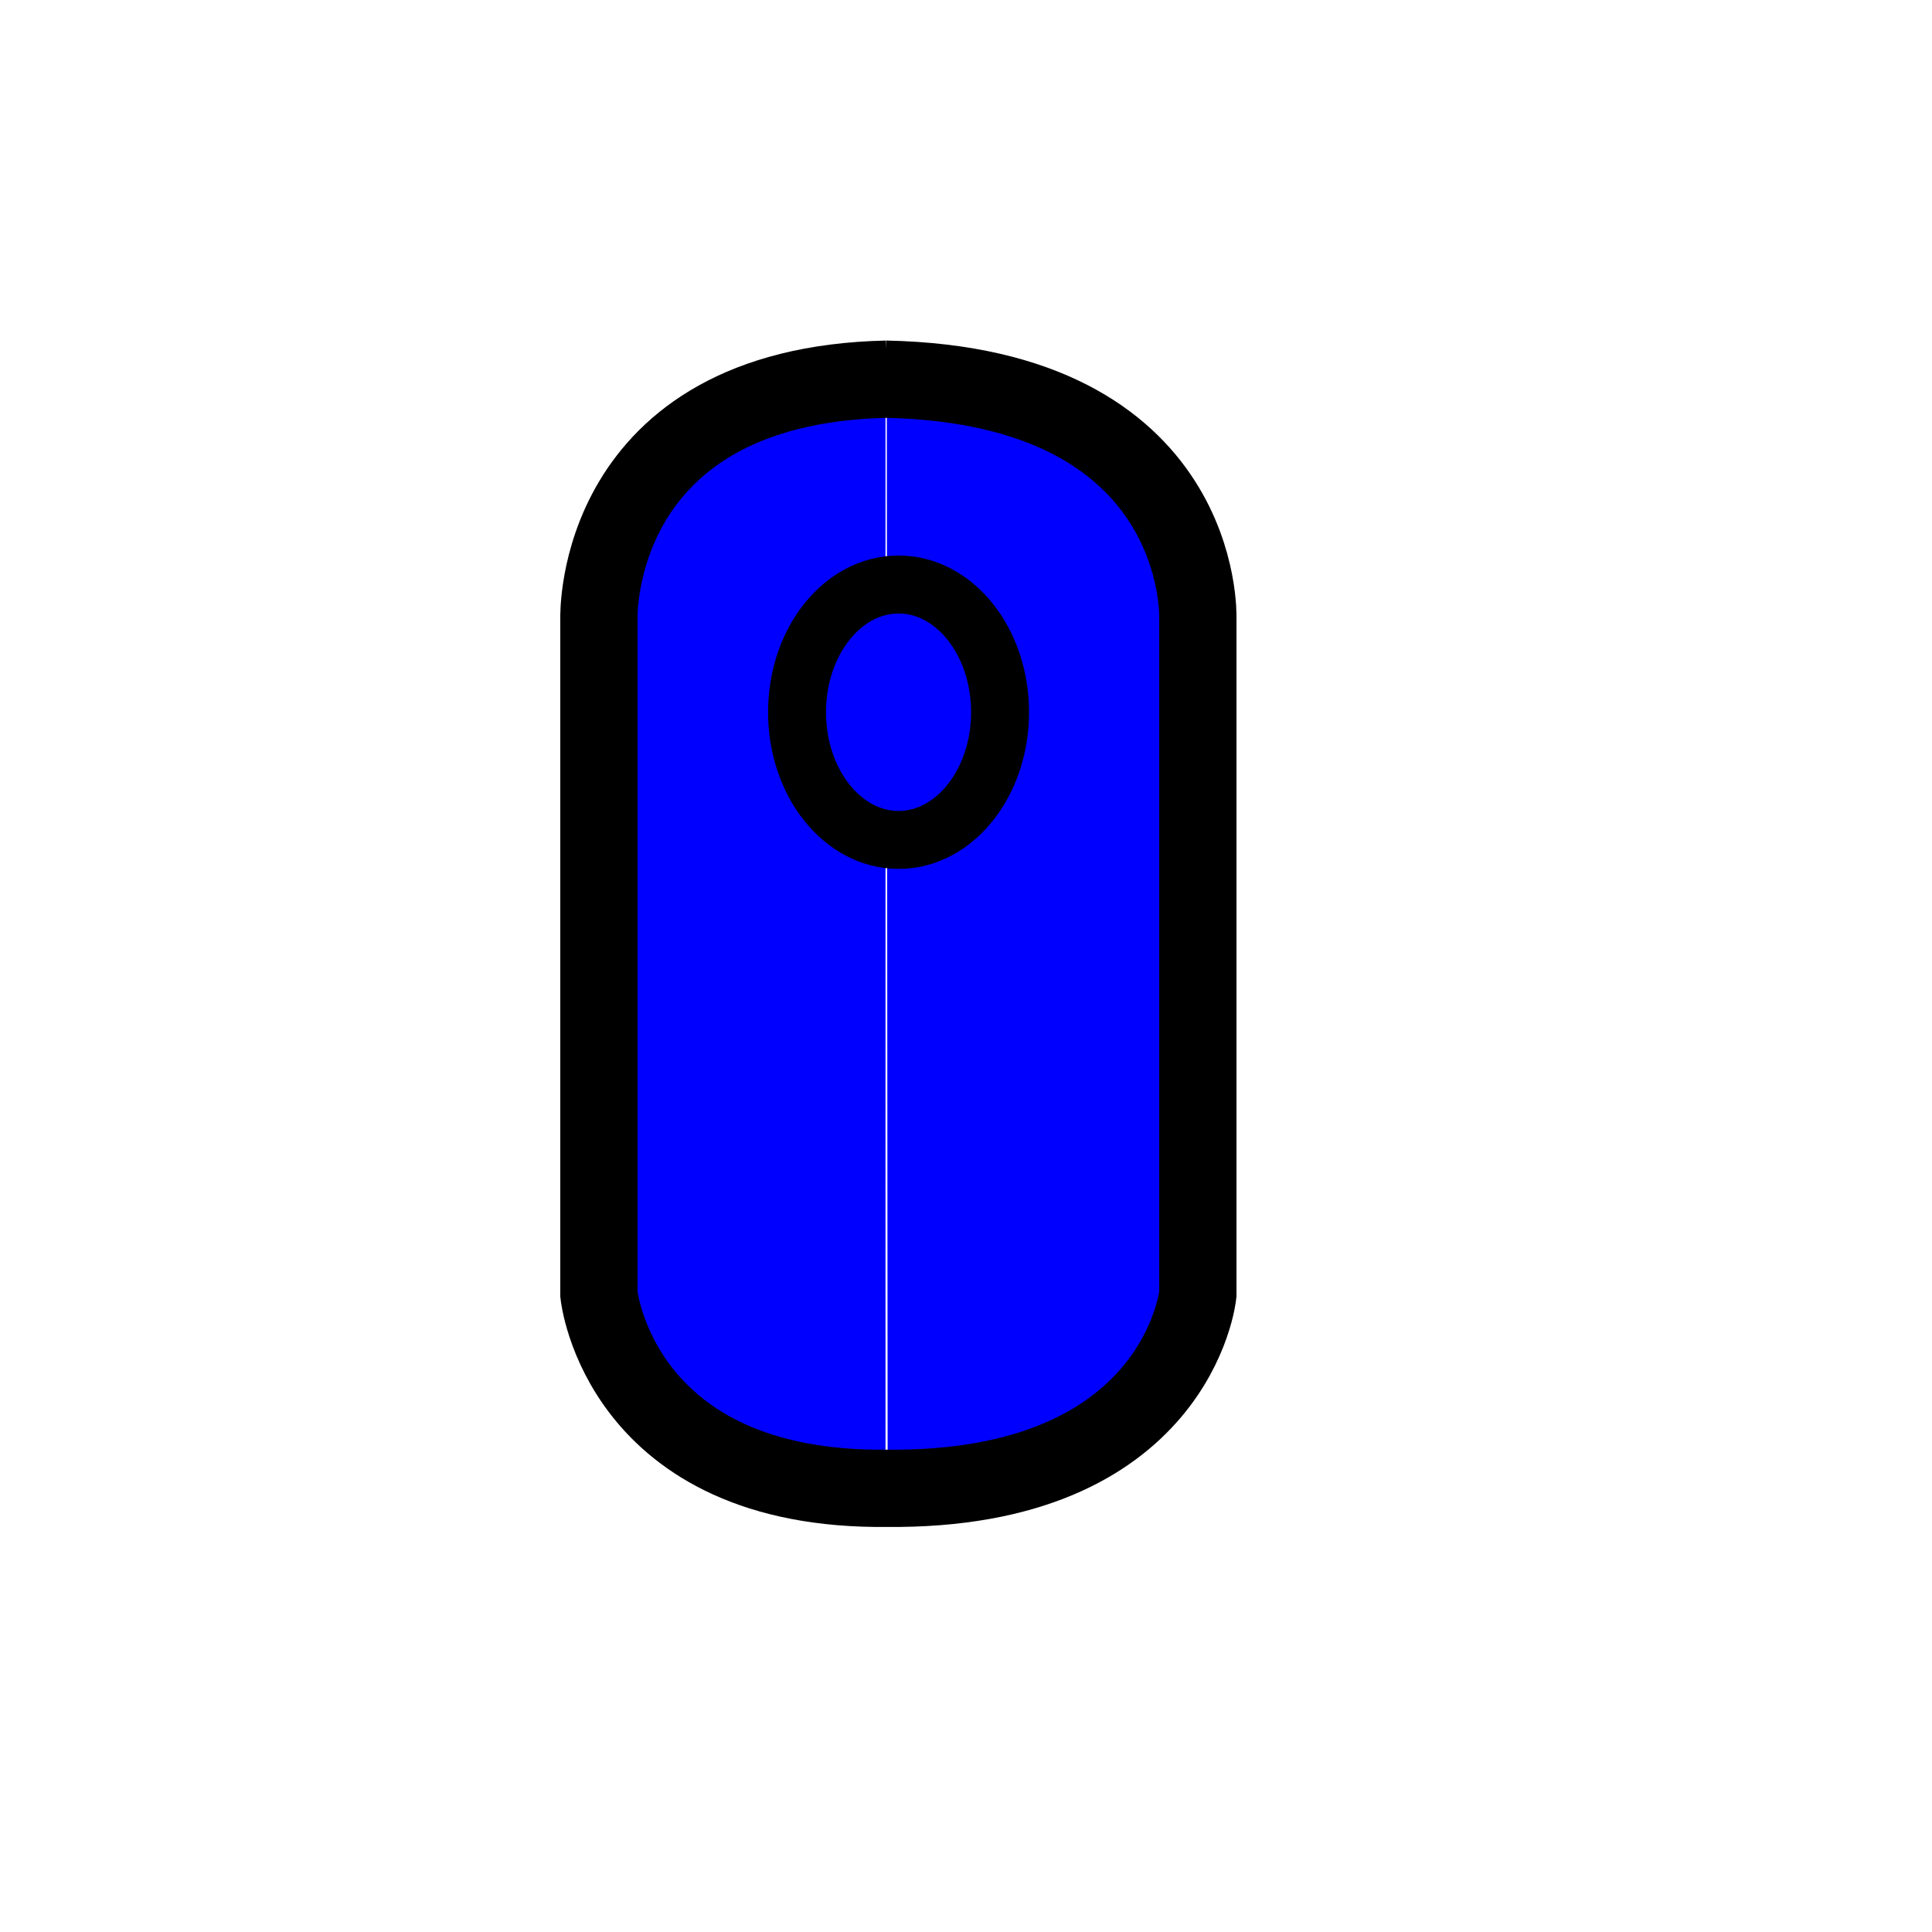 <?xml version="1.0" encoding="utf-8"?>
<!-- Generator: Adobe Illustrator 16.0.0, SVG Export Plug-In . SVG Version: 6.00 Build 0)  -->
<!DOCTYPE svg PUBLIC "-//W3C//DTD SVG 1.1//EN" "http://www.w3.org/Graphics/SVG/1.1/DTD/svg11.dtd">
<svg version="1.1" id="Layer_1" xmlns="http://www.w3.org/2000/svg" xmlns:xlink="http://www.w3.org/1999/xlink" x="0px" y="0px"
	 width="100px" height="100px" viewBox="0 0 100 100" enable-background="new 0 0 100 100" xml:space="preserve">
<g>
	<path fill="blue" stroke="#000000" stroke-width="4" stroke-miterlimit="10" d="M45.945,77.034C32.047,77.204,31,67,31,67V32
		c0,0-0.354-12.035,14.9-12.374 M45.834,77.034C60.963,77.204,62,67,62,67V32c0,0,0.437-12.035-16.167-12.374"/>
	<ellipse fill="blue" stroke="#000000" stroke-width="3" stroke-miterlimit="10" cx="46.509" cy="36.864" rx="5.254" ry="6.61"/>
</g>
</svg>
